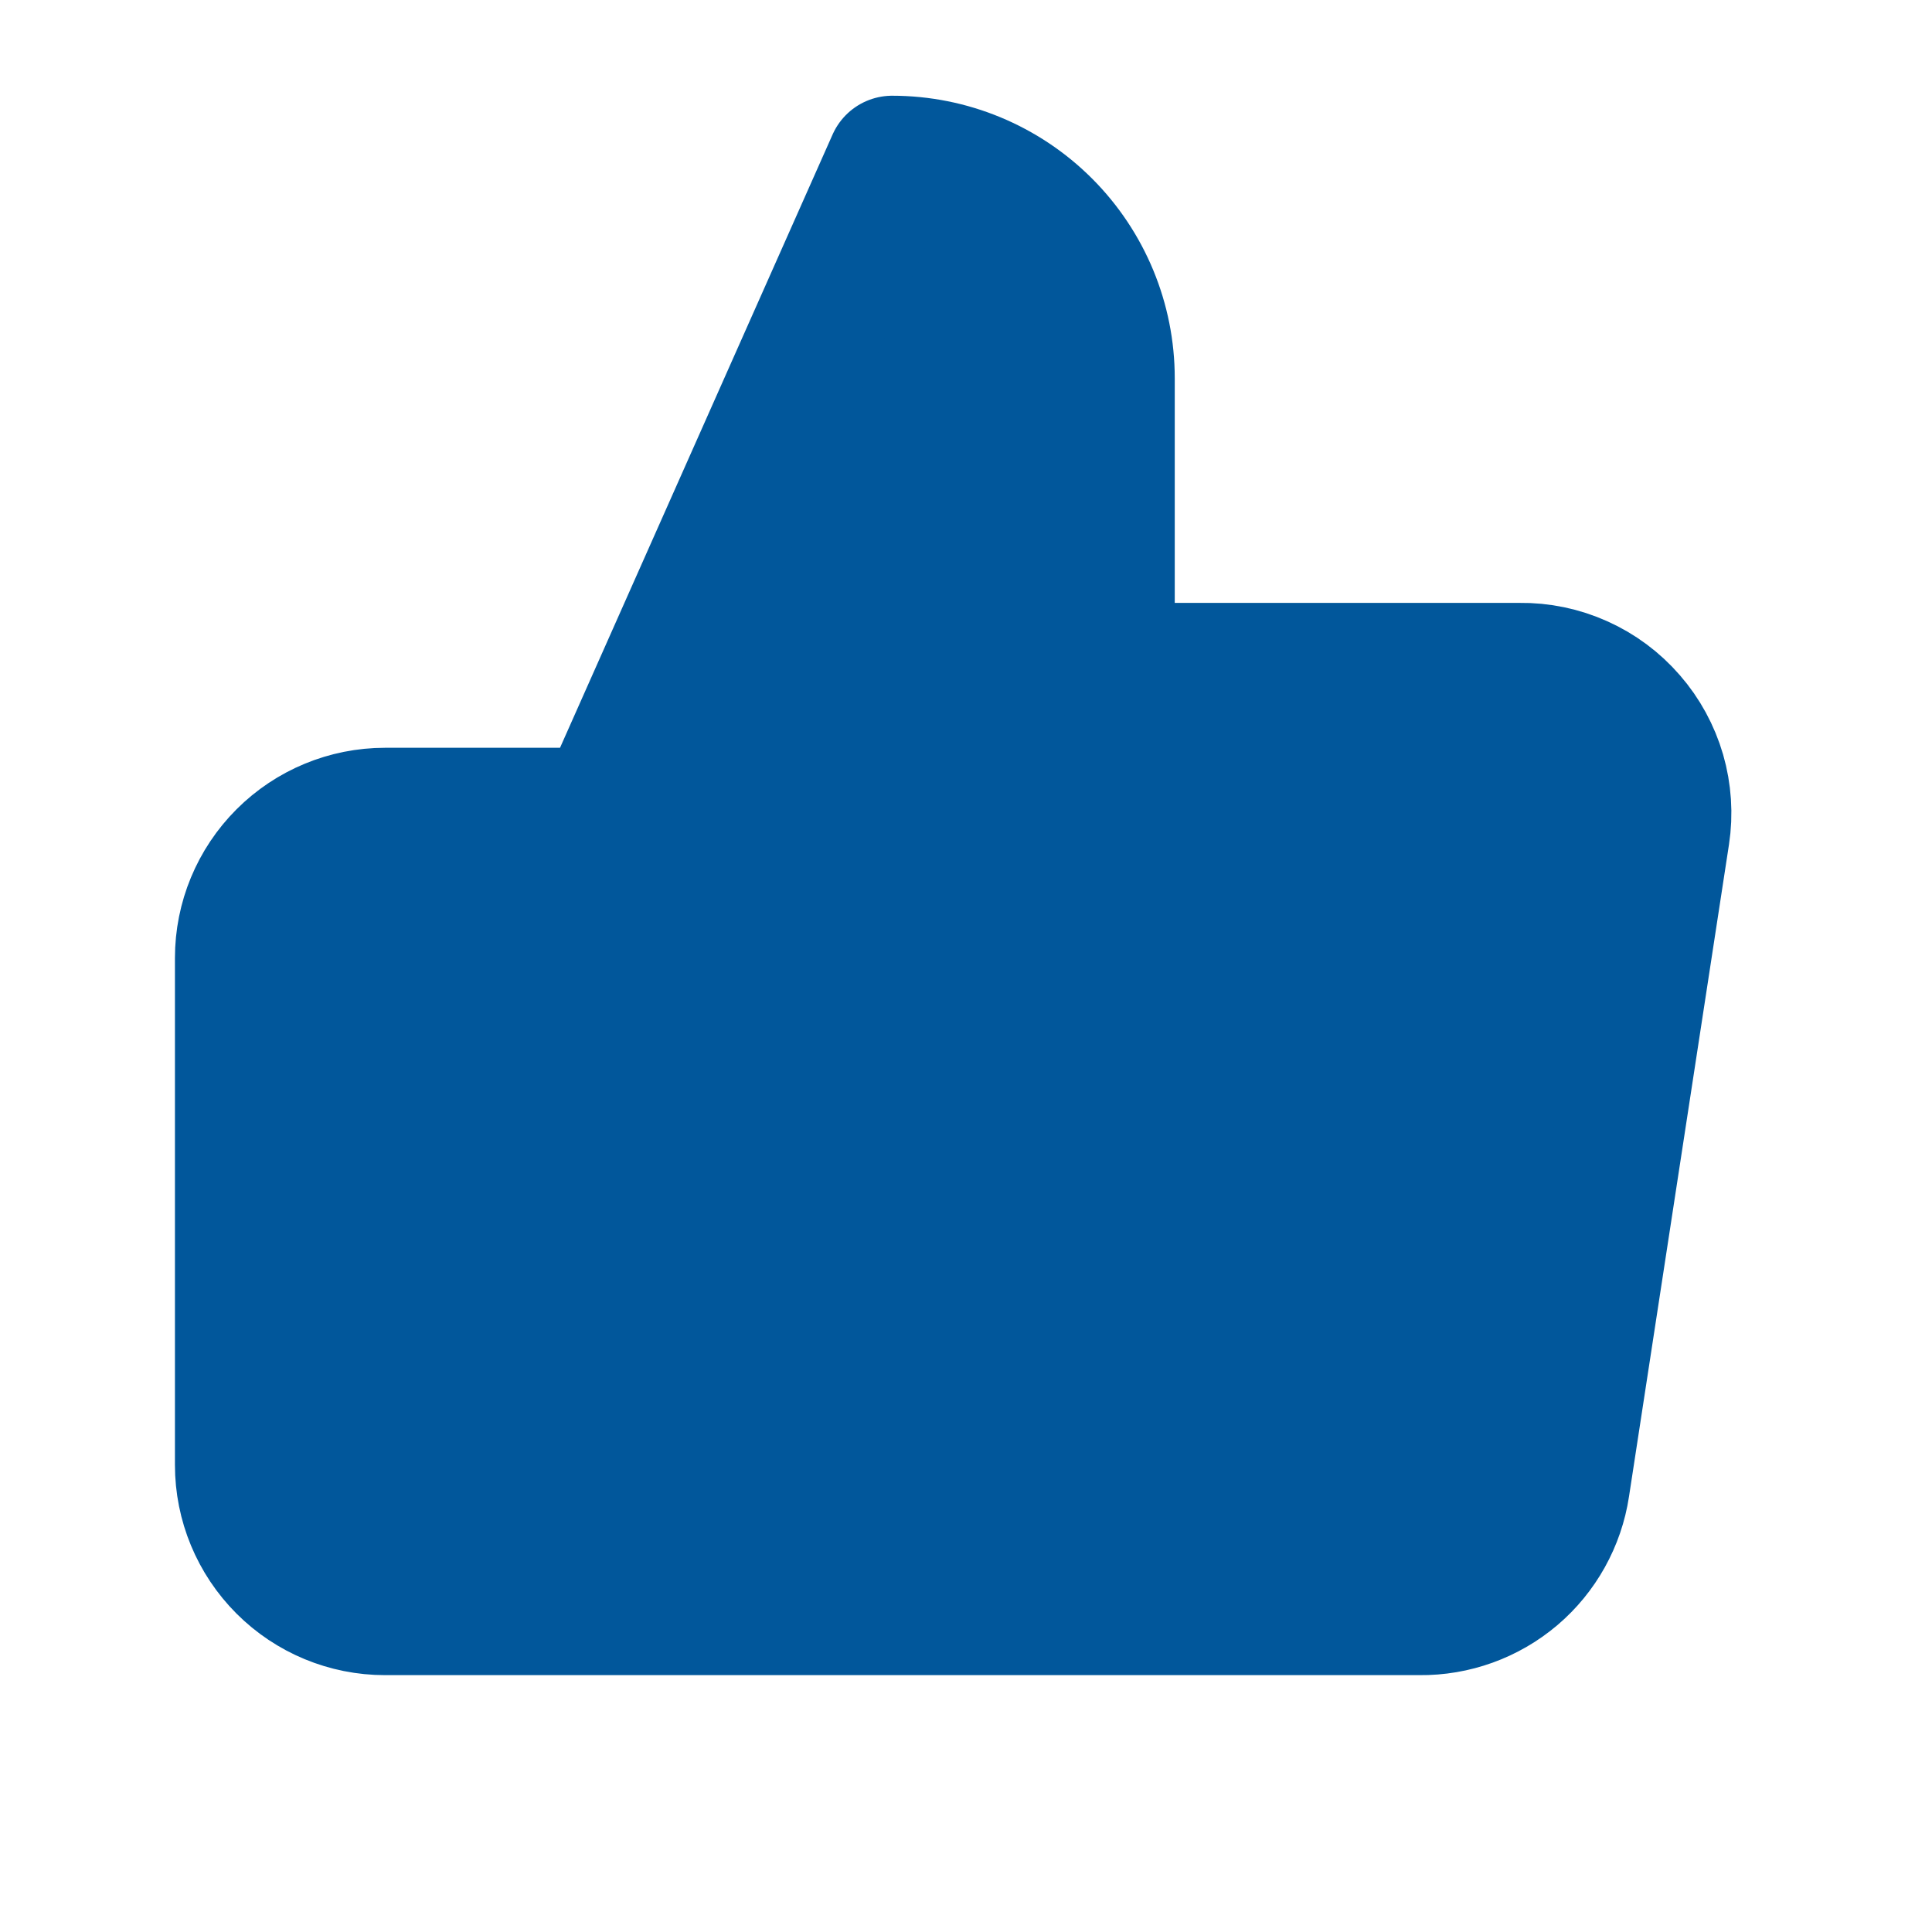 <svg width="20" height="20" viewBox="0 0 20 20" fill="none" xmlns="http://www.w3.org/2000/svg">
<path d="M11.486 6.916V3.916C11.486 3.319 11.249 2.747 10.827 2.325C10.405 1.903 9.833 1.666 9.236 1.666L6.236 8.416V16.666H14.696C15.058 16.67 15.409 16.543 15.685 16.309C15.96 16.075 16.142 15.748 16.196 15.391L17.231 8.641C17.264 8.426 17.249 8.206 17.189 7.998C17.128 7.789 17.023 7.596 16.88 7.432C16.737 7.267 16.561 7.136 16.362 7.047C16.164 6.958 15.949 6.913 15.731 6.916H11.486ZM6.236 16.666H3.986C3.588 16.666 3.207 16.508 2.926 16.227C2.644 15.945 2.486 15.564 2.486 15.166V9.916C2.486 9.518 2.644 9.137 2.926 8.855C3.207 8.574 3.588 8.416 3.986 8.416H6.236" fill="#01579B"/>
<path d="M6.236 16.666H3.986C3.588 16.666 3.207 16.508 2.926 16.227C2.644 15.945 2.486 15.564 2.486 15.166V9.916C2.486 9.518 2.644 9.137 2.926 8.855C3.207 8.574 3.588 8.416 3.986 8.416H6.236M11.486 6.916V3.916C11.486 3.319 11.249 2.747 10.827 2.325C10.405 1.903 9.833 1.666 9.236 1.666L6.236 8.416V16.666H14.696C15.058 16.67 15.409 16.543 15.685 16.309C15.96 16.075 16.142 15.748 16.196 15.391L17.231 8.641C17.264 8.426 17.249 8.206 17.189 7.998C17.128 7.789 17.023 7.596 16.88 7.432C16.737 7.267 16.561 7.136 16.362 7.047C16.164 6.958 15.949 6.913 15.731 6.916H11.486Z" stroke="#01579B" stroke-width="1.35" stroke-linecap="round" stroke-linejoin="round"/>
</svg>
